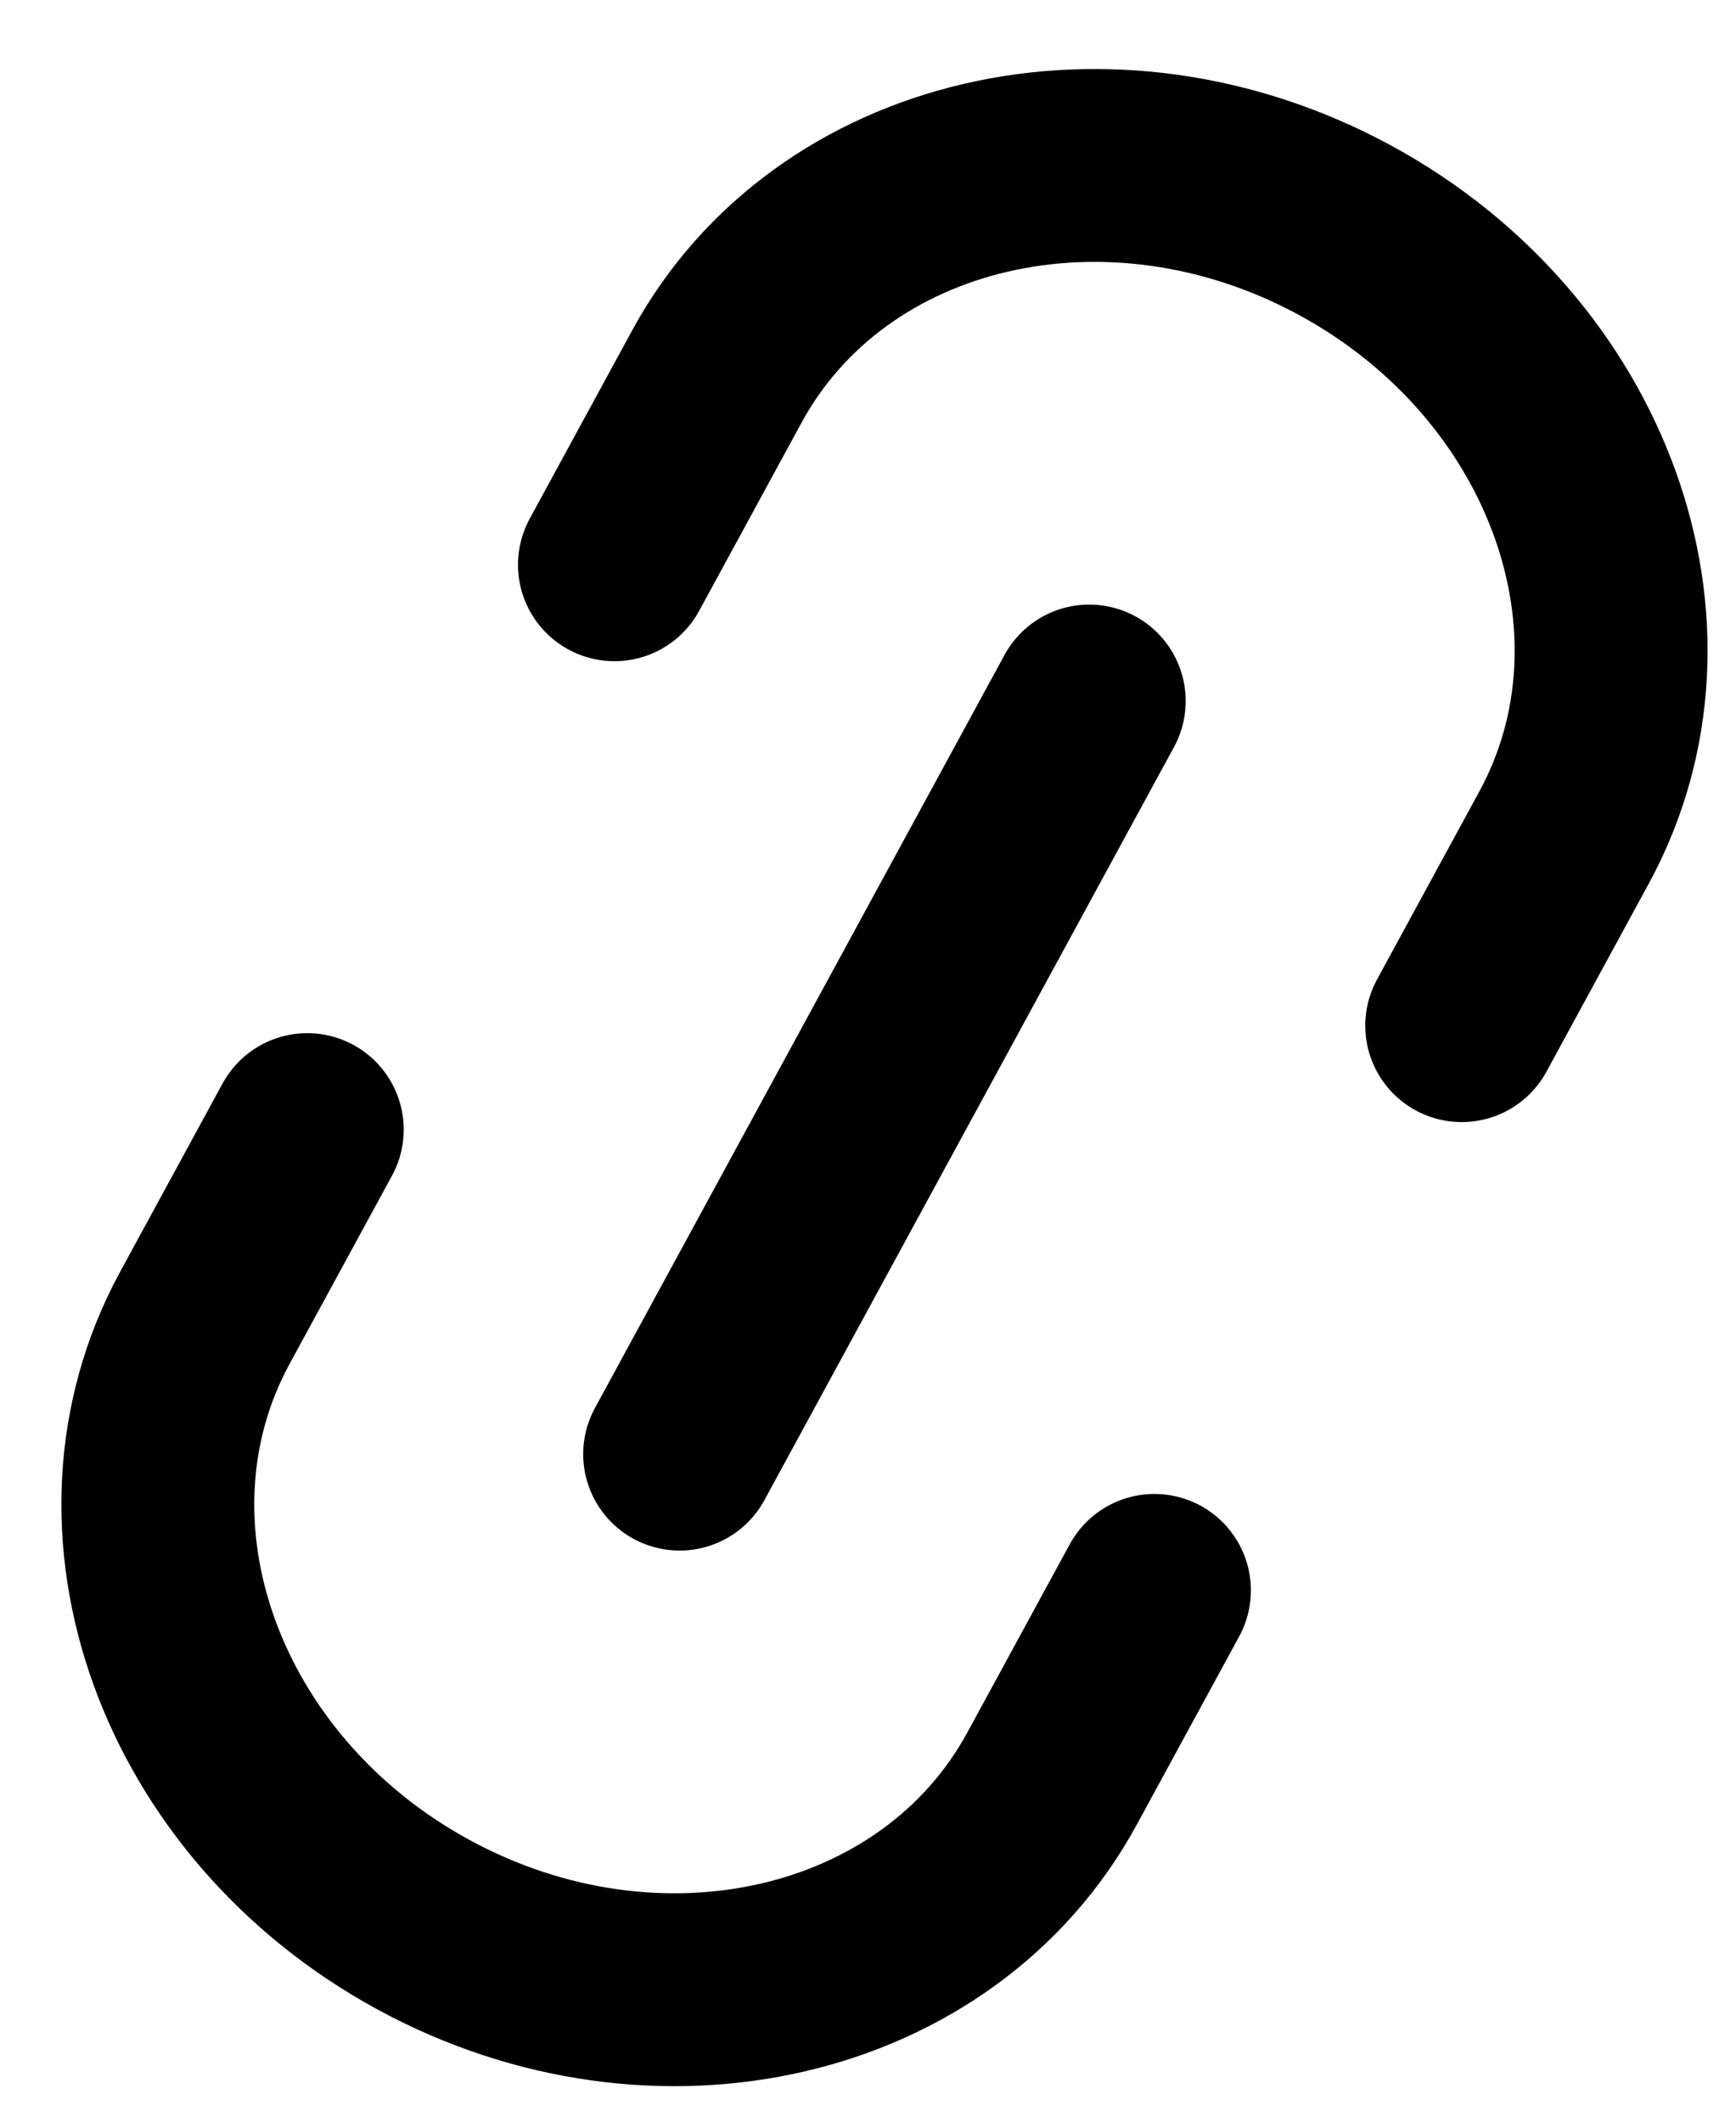 <svg width="18" height="22" viewBox="0 0 18 22" fill="none" xmlns="http://www.w3.org/2000/svg">
<path d="M11.294 7.269L7.047 15.078M11.97 16.491L10.908 18.443C9.735 20.599 6.818 21.278 4.392 19.958C1.967 18.639 0.951 15.821 2.124 13.665L3.186 11.713M15.156 10.635L16.218 8.683C17.39 6.526 16.375 3.709 13.949 2.389C11.523 1.07 8.606 1.748 7.433 3.904L6.371 5.856" stroke="black" stroke-width="2" stroke-linecap="round" stroke-linejoin="round"/>
</svg>
